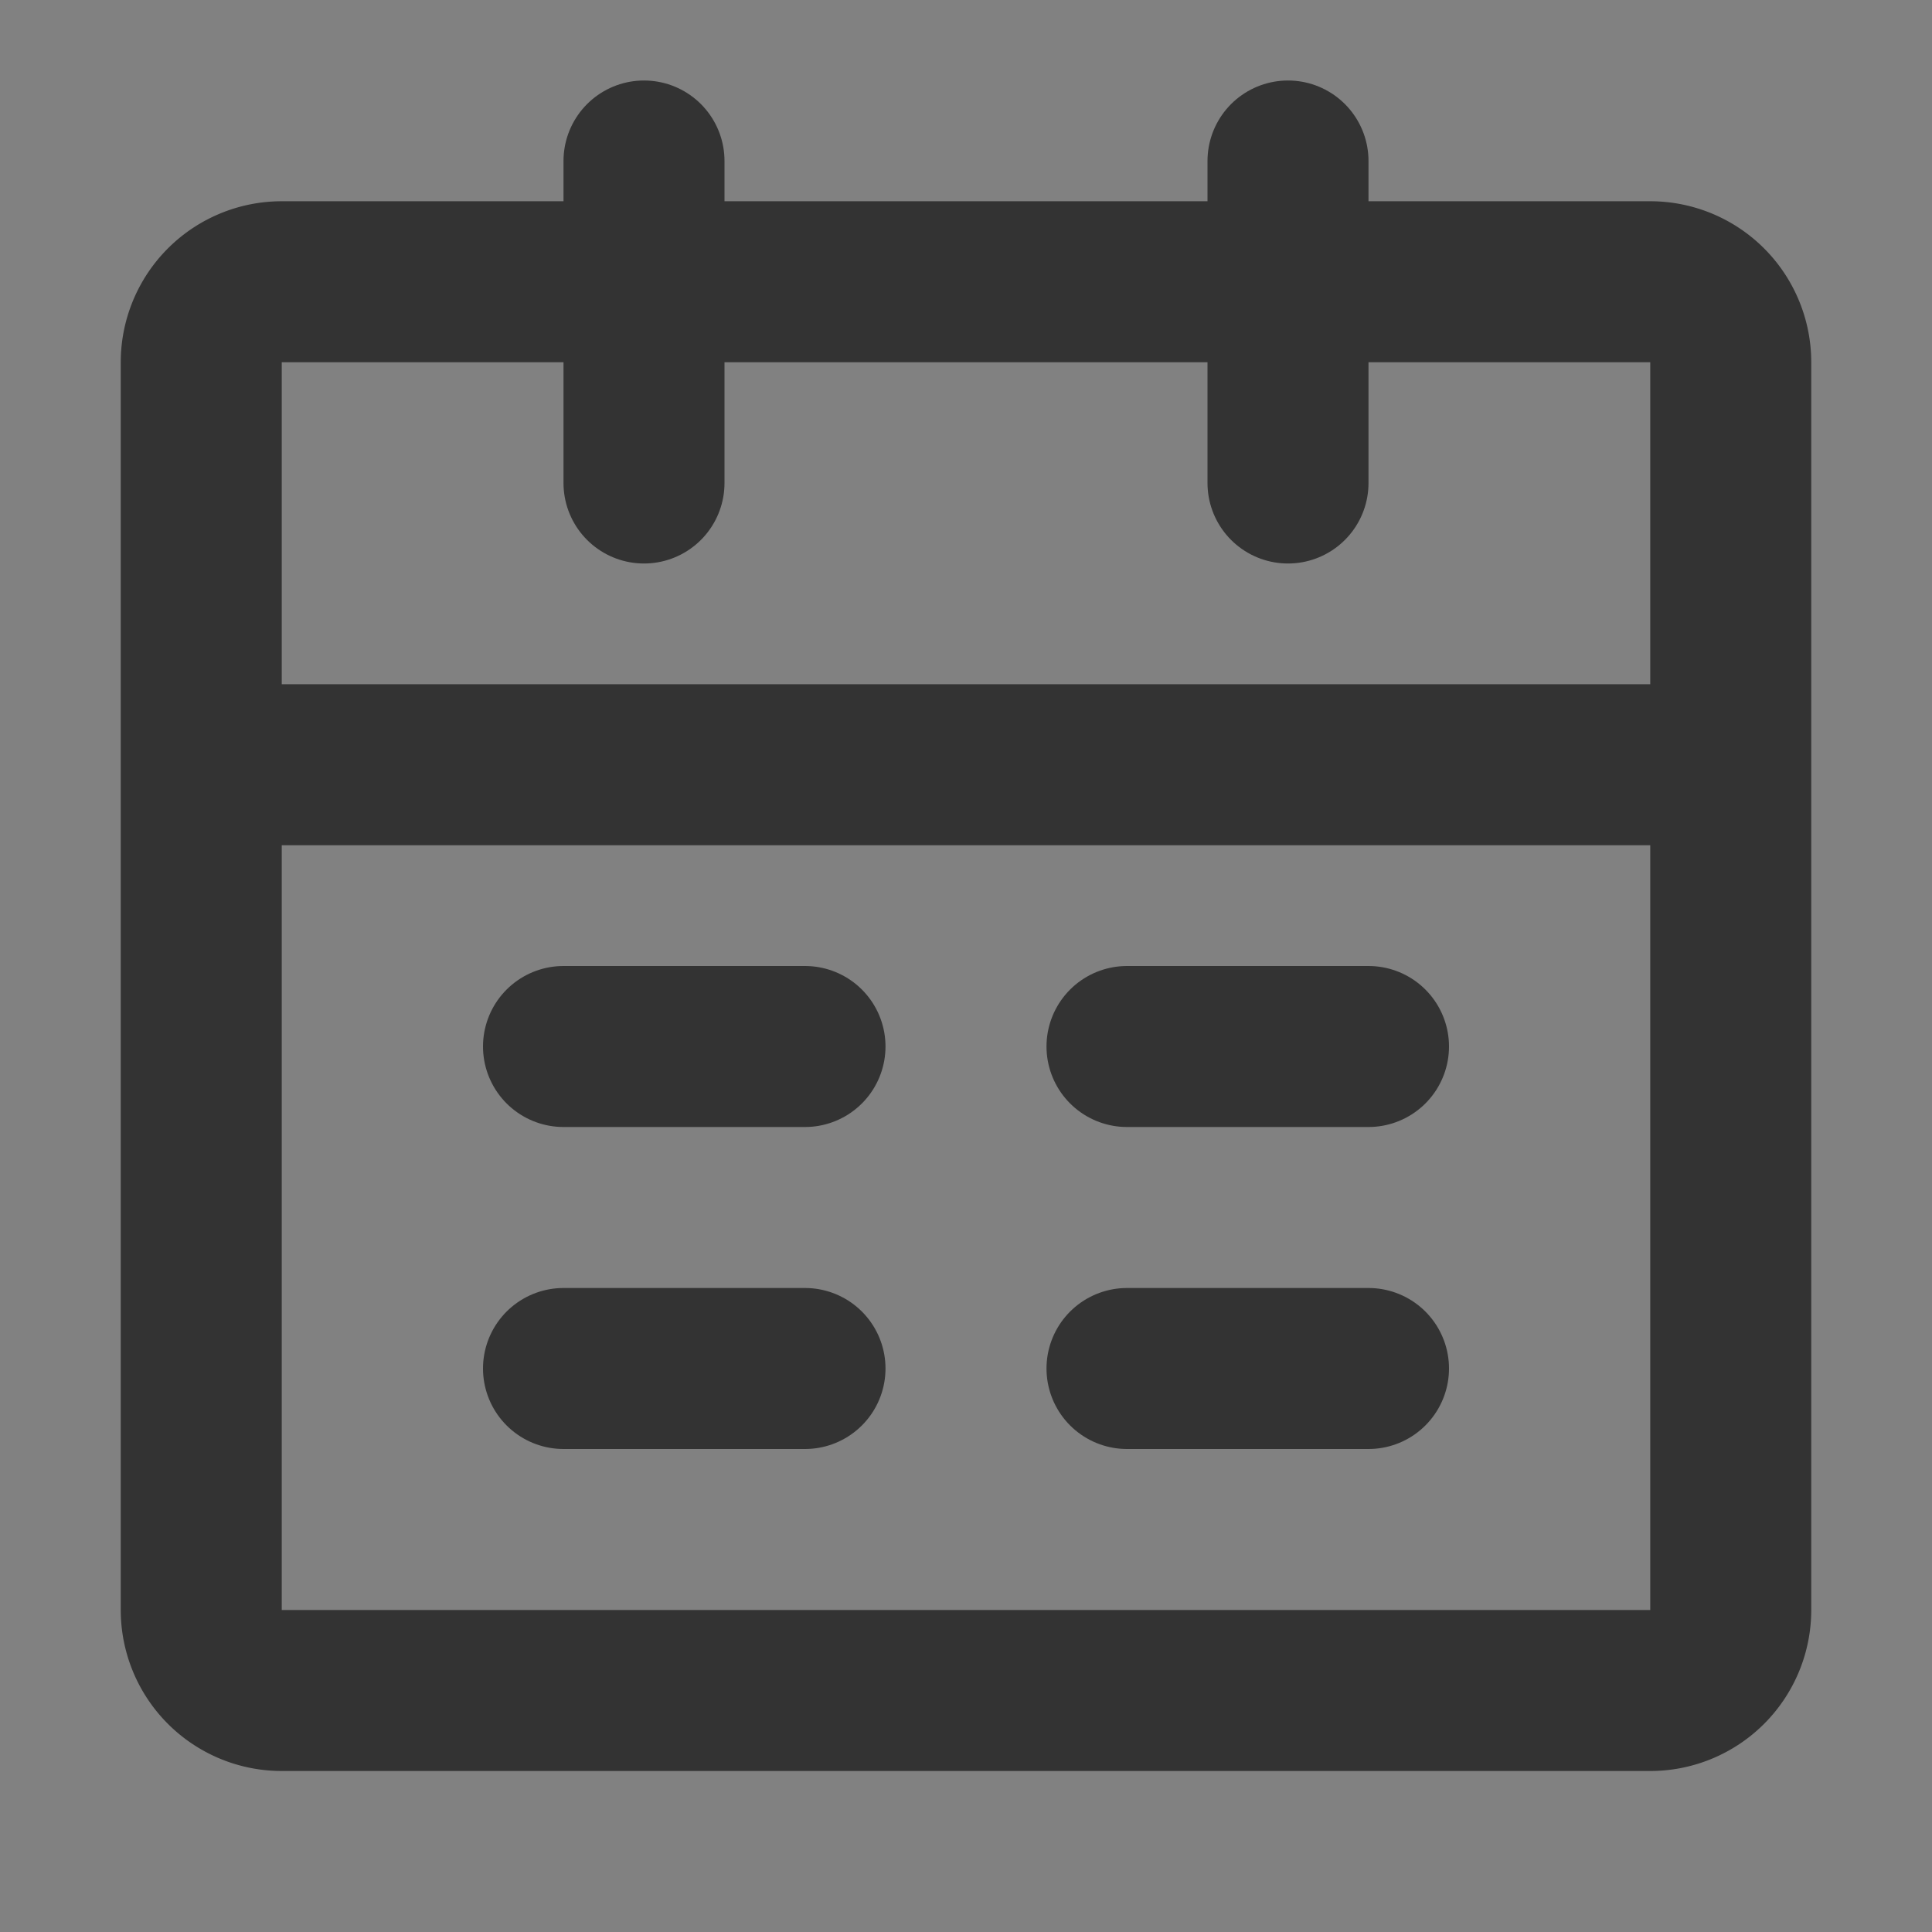 <svg xmlns="http://www.w3.org/2000/svg" fill="none" viewBox="0 0 48 48"><rect x="0" y="0" width="48" height="48" fill="#808080" stroke="none"/><path fill-opacity=".01" fill="#fff" d="M0 0h48v48H0z"/><path stroke-linejoin="round" stroke-width="4" stroke="#333" d="M5 19h38v21a2 2 0 0 1-2 2H7a2 2 0 0 1-2-2V19ZM5 9a2 2 0 0 1 2-2h34a2 2 0 0 1 2 2v10H5V9Z" data-follow-stroke="#333"/><path stroke-linejoin="round" stroke-linecap="round" stroke-width="4" stroke="#333" d="M16 4v8M32 4v8M28 34h6M14 34h6M28 26h6M14 26h6" data-follow-stroke="#333"/></svg>